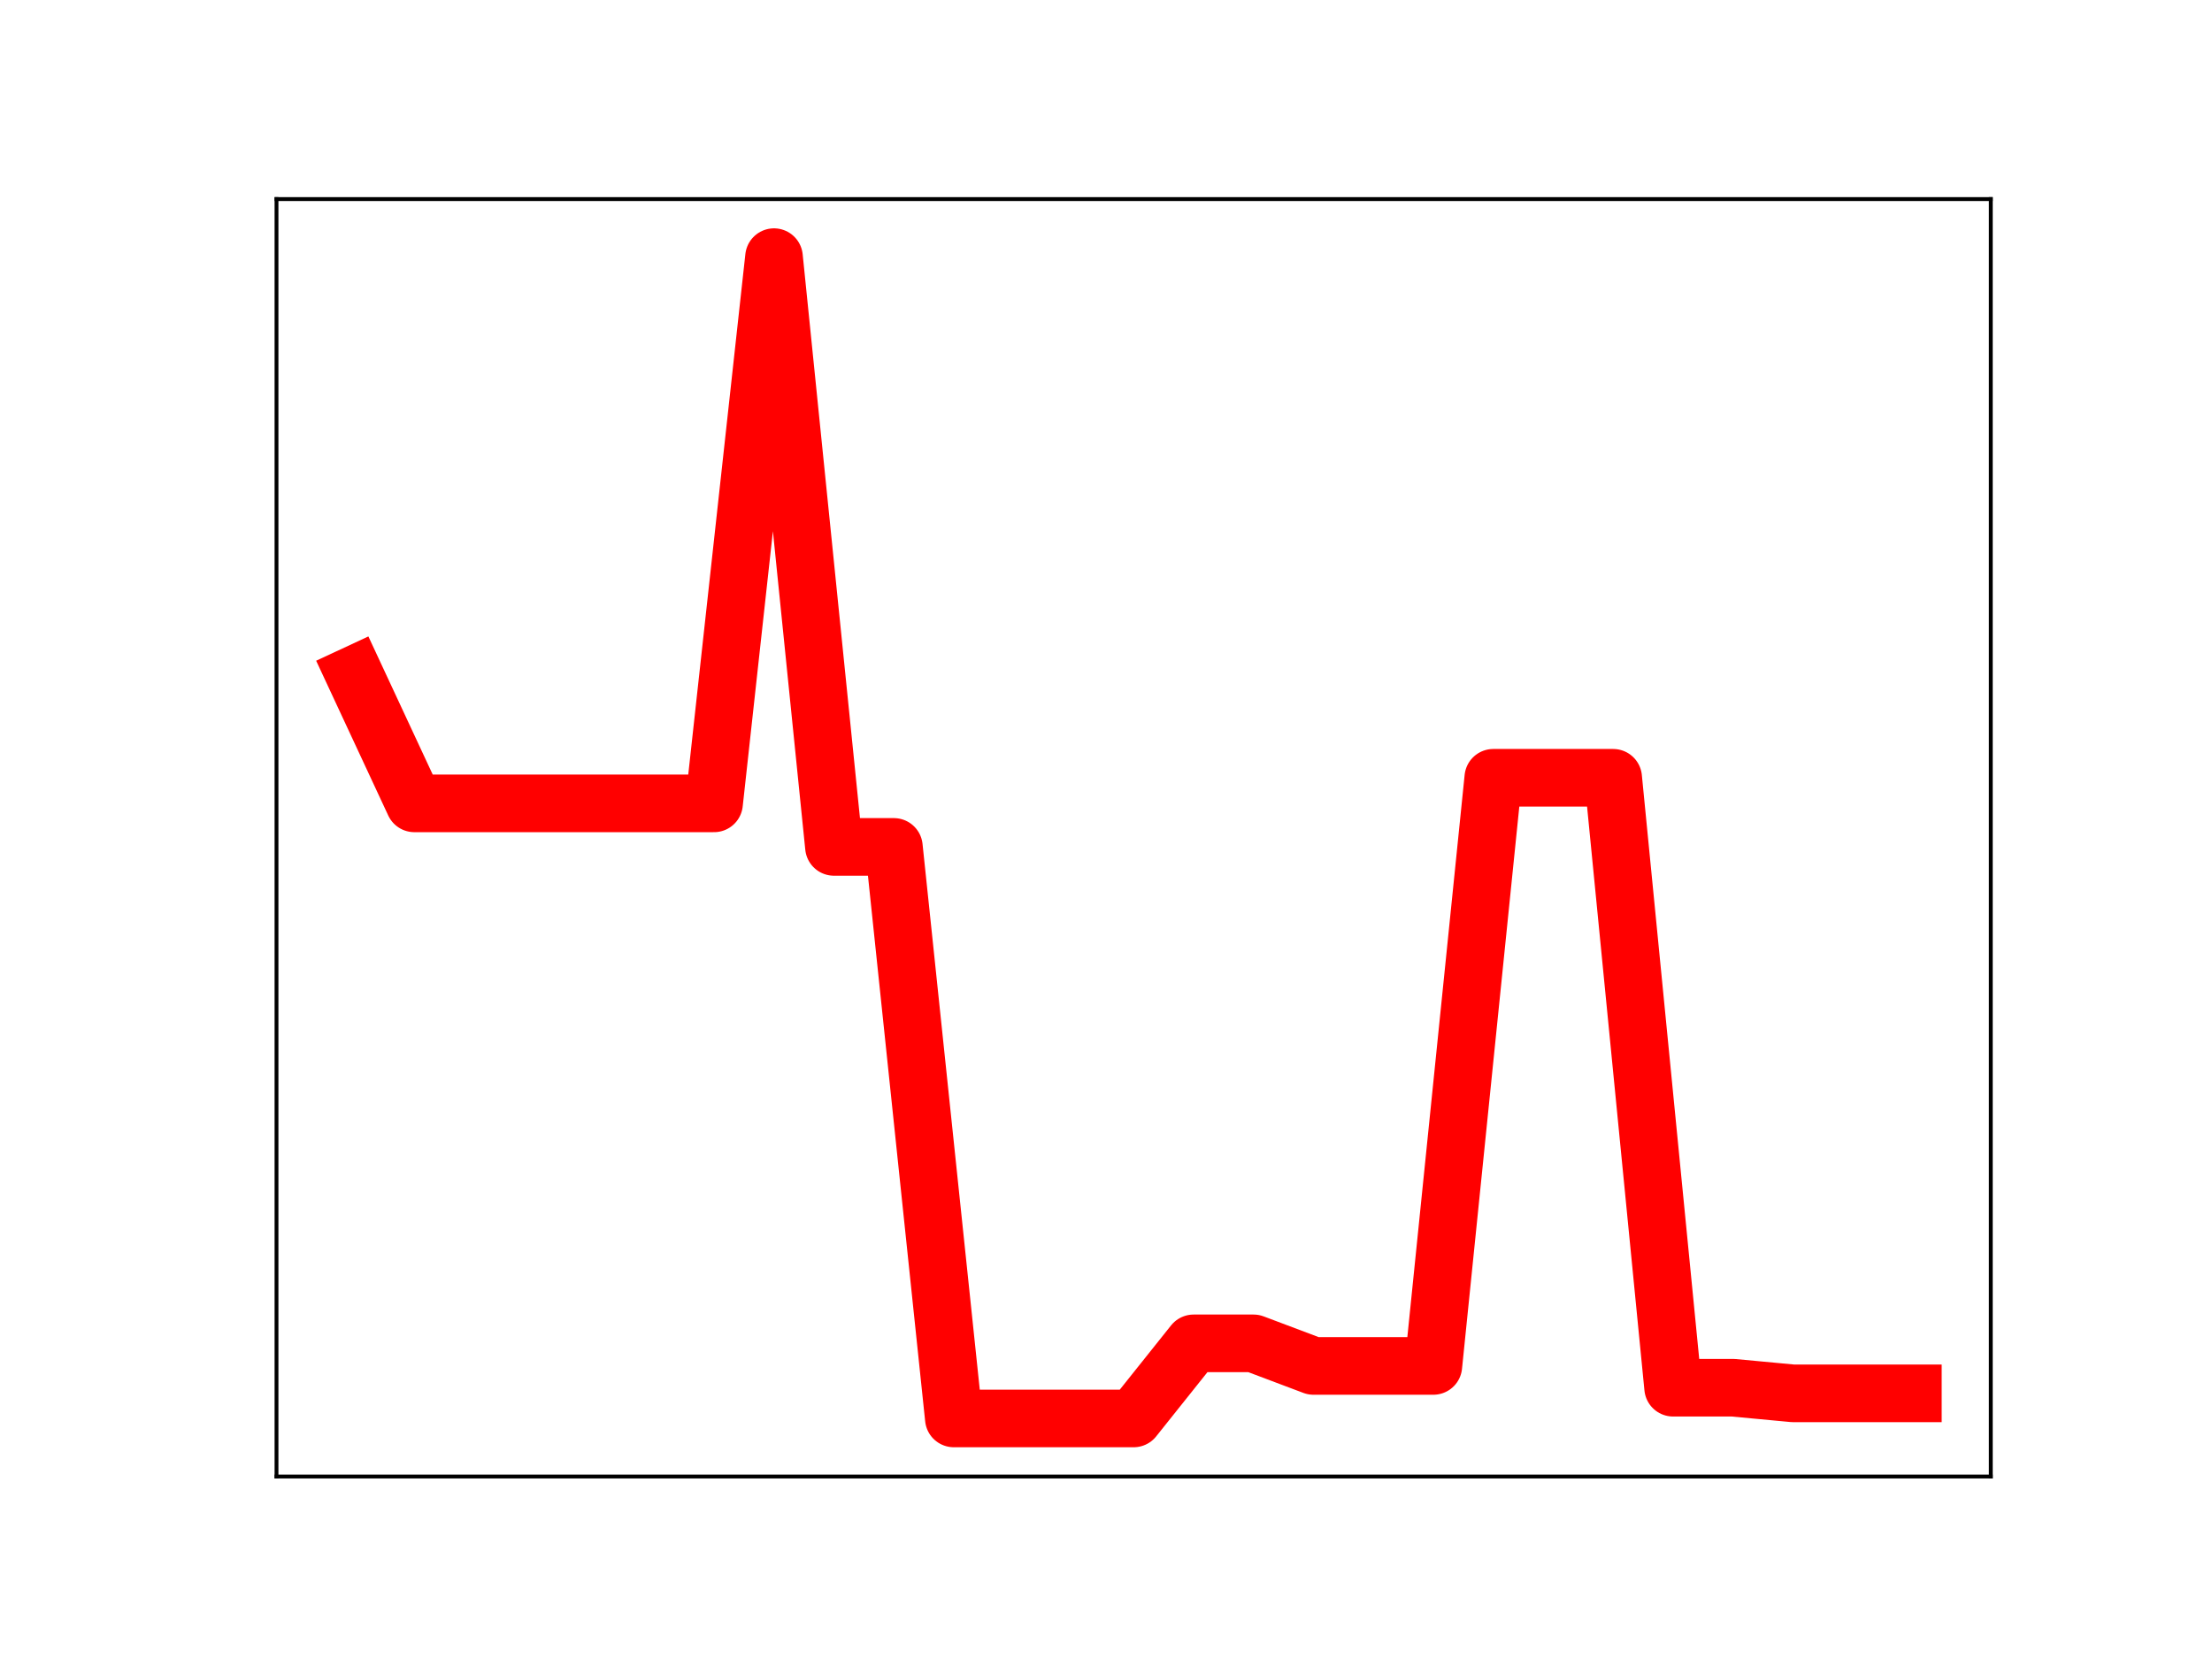 <?xml version="1.0" encoding="utf-8" standalone="no"?>
<!DOCTYPE svg PUBLIC "-//W3C//DTD SVG 1.1//EN"
  "http://www.w3.org/Graphics/SVG/1.1/DTD/svg11.dtd">
<!-- Created with matplotlib (https://matplotlib.org/) -->
<svg height="345.6pt" version="1.1" viewBox="0 0 460.8 345.6" width="460.8pt" xmlns="http://www.w3.org/2000/svg" xmlns:xlink="http://www.w3.org/1999/xlink">
 <defs>
  <style type="text/css">
*{stroke-linecap:butt;stroke-linejoin:round;}
  </style>
 </defs>
 <g id="figure_1">
  <g id="patch_1">
   <path d="M 0 345.6 
L 460.8 345.6 
L 460.8 0 
L 0 0 
z
" style="fill:#ffffff;"/>
  </g>
  <g id="axes_1">
   <g id="patch_2">
    <path d="M 57.6 307.584 
L 414.72 307.584 
L 414.72 41.472 
L 57.6 41.472 
z
" style="fill:#ffffff;"/>
   </g>
   <g id="line2d_1">
    <path clip-path="url(#p9e58799cfe)" d="M 73.833 140.549 
L 86.319 167.356 
L 98.806 167.356 
L 111.293 167.356 
L 123.78 167.356 
L 136.266 167.356 
L 148.753 167.356 
L 161.24 53.568 
L 173.726 176.426 
L 186.213 176.426 
L 198.7 295.488 
L 211.187 295.488 
L 223.673 295.488 
L 236.16 295.488 
L 248.647 279.844 
L 261.133 279.844 
L 273.62 284.55 
L 286.107 284.55 
L 298.594 284.55 
L 311.08 162.026 
L 323.567 162.026 
L 336.054 162.026 
L 348.54 289.087 
L 361.027 289.087 
L 373.514 290.26 
L 386.001 290.26 
L 398.487 290.26 
" style="fill:none;stroke:#ff0000;stroke-linecap:square;stroke-width:12;"/>
    <defs>
     <path d="M 0 3 
C 0.796 3 1.559 2.684 2.121 2.121 
C 2.684 1.559 3 0.796 3 0 
C 3 -0.796 2.684 -1.559 2.121 -2.121 
C 1.559 -2.684 0.796 -3 0 -3 
C -0.796 -3 -1.559 -2.684 -2.121 -2.121 
C -2.684 -1.559 -3 -0.796 -3 0 
C -3 0.796 -2.684 1.559 -2.121 2.121 
C -1.559 2.684 -0.796 3 0 3 
z
" id="m73bddb327c" style="stroke:#ff0000;"/>
    </defs>
    <g clip-path="url(#p9e58799cfe)">
     <use style="fill:#ff0000;stroke:#ff0000;" x="73.833" xlink:href="#m73bddb327c" y="140.549"/>
     <use style="fill:#ff0000;stroke:#ff0000;" x="86.319" xlink:href="#m73bddb327c" y="167.356"/>
     <use style="fill:#ff0000;stroke:#ff0000;" x="98.806" xlink:href="#m73bddb327c" y="167.356"/>
     <use style="fill:#ff0000;stroke:#ff0000;" x="111.293" xlink:href="#m73bddb327c" y="167.356"/>
     <use style="fill:#ff0000;stroke:#ff0000;" x="123.78" xlink:href="#m73bddb327c" y="167.356"/>
     <use style="fill:#ff0000;stroke:#ff0000;" x="136.266" xlink:href="#m73bddb327c" y="167.356"/>
     <use style="fill:#ff0000;stroke:#ff0000;" x="148.753" xlink:href="#m73bddb327c" y="167.356"/>
     <use style="fill:#ff0000;stroke:#ff0000;" x="161.24" xlink:href="#m73bddb327c" y="53.568"/>
     <use style="fill:#ff0000;stroke:#ff0000;" x="173.726" xlink:href="#m73bddb327c" y="176.426"/>
     <use style="fill:#ff0000;stroke:#ff0000;" x="186.213" xlink:href="#m73bddb327c" y="176.426"/>
     <use style="fill:#ff0000;stroke:#ff0000;" x="198.7" xlink:href="#m73bddb327c" y="295.488"/>
     <use style="fill:#ff0000;stroke:#ff0000;" x="211.187" xlink:href="#m73bddb327c" y="295.488"/>
     <use style="fill:#ff0000;stroke:#ff0000;" x="223.673" xlink:href="#m73bddb327c" y="295.488"/>
     <use style="fill:#ff0000;stroke:#ff0000;" x="236.16" xlink:href="#m73bddb327c" y="295.488"/>
     <use style="fill:#ff0000;stroke:#ff0000;" x="248.647" xlink:href="#m73bddb327c" y="279.844"/>
     <use style="fill:#ff0000;stroke:#ff0000;" x="261.133" xlink:href="#m73bddb327c" y="279.844"/>
     <use style="fill:#ff0000;stroke:#ff0000;" x="273.62" xlink:href="#m73bddb327c" y="284.55"/>
     <use style="fill:#ff0000;stroke:#ff0000;" x="286.107" xlink:href="#m73bddb327c" y="284.55"/>
     <use style="fill:#ff0000;stroke:#ff0000;" x="298.594" xlink:href="#m73bddb327c" y="284.55"/>
     <use style="fill:#ff0000;stroke:#ff0000;" x="311.08" xlink:href="#m73bddb327c" y="162.026"/>
     <use style="fill:#ff0000;stroke:#ff0000;" x="323.567" xlink:href="#m73bddb327c" y="162.026"/>
     <use style="fill:#ff0000;stroke:#ff0000;" x="336.054" xlink:href="#m73bddb327c" y="162.026"/>
     <use style="fill:#ff0000;stroke:#ff0000;" x="348.54" xlink:href="#m73bddb327c" y="289.087"/>
     <use style="fill:#ff0000;stroke:#ff0000;" x="361.027" xlink:href="#m73bddb327c" y="289.087"/>
     <use style="fill:#ff0000;stroke:#ff0000;" x="373.514" xlink:href="#m73bddb327c" y="290.26"/>
     <use style="fill:#ff0000;stroke:#ff0000;" x="386.001" xlink:href="#m73bddb327c" y="290.26"/>
     <use style="fill:#ff0000;stroke:#ff0000;" x="398.487" xlink:href="#m73bddb327c" y="290.26"/>
    </g>
   </g>
   <g id="patch_3">
    <path d="M 57.6 307.584 
L 57.6 41.472 
" style="fill:none;stroke:#000000;stroke-linecap:square;stroke-linejoin:miter;stroke-width:0.8;"/>
   </g>
   <g id="patch_4">
    <path d="M 414.72 307.584 
L 414.72 41.472 
" style="fill:none;stroke:#000000;stroke-linecap:square;stroke-linejoin:miter;stroke-width:0.8;"/>
   </g>
   <g id="patch_5">
    <path d="M 57.6 307.584 
L 414.72 307.584 
" style="fill:none;stroke:#000000;stroke-linecap:square;stroke-linejoin:miter;stroke-width:0.8;"/>
   </g>
   <g id="patch_6">
    <path d="M 57.6 41.472 
L 414.72 41.472 
" style="fill:none;stroke:#000000;stroke-linecap:square;stroke-linejoin:miter;stroke-width:0.8;"/>
   </g>
  </g>
 </g>
 <defs>
  <clipPath id="p9e58799cfe">
   <rect height="266.112" width="357.12" x="57.6" y="41.472"/>
  </clipPath>
 </defs>
</svg>
